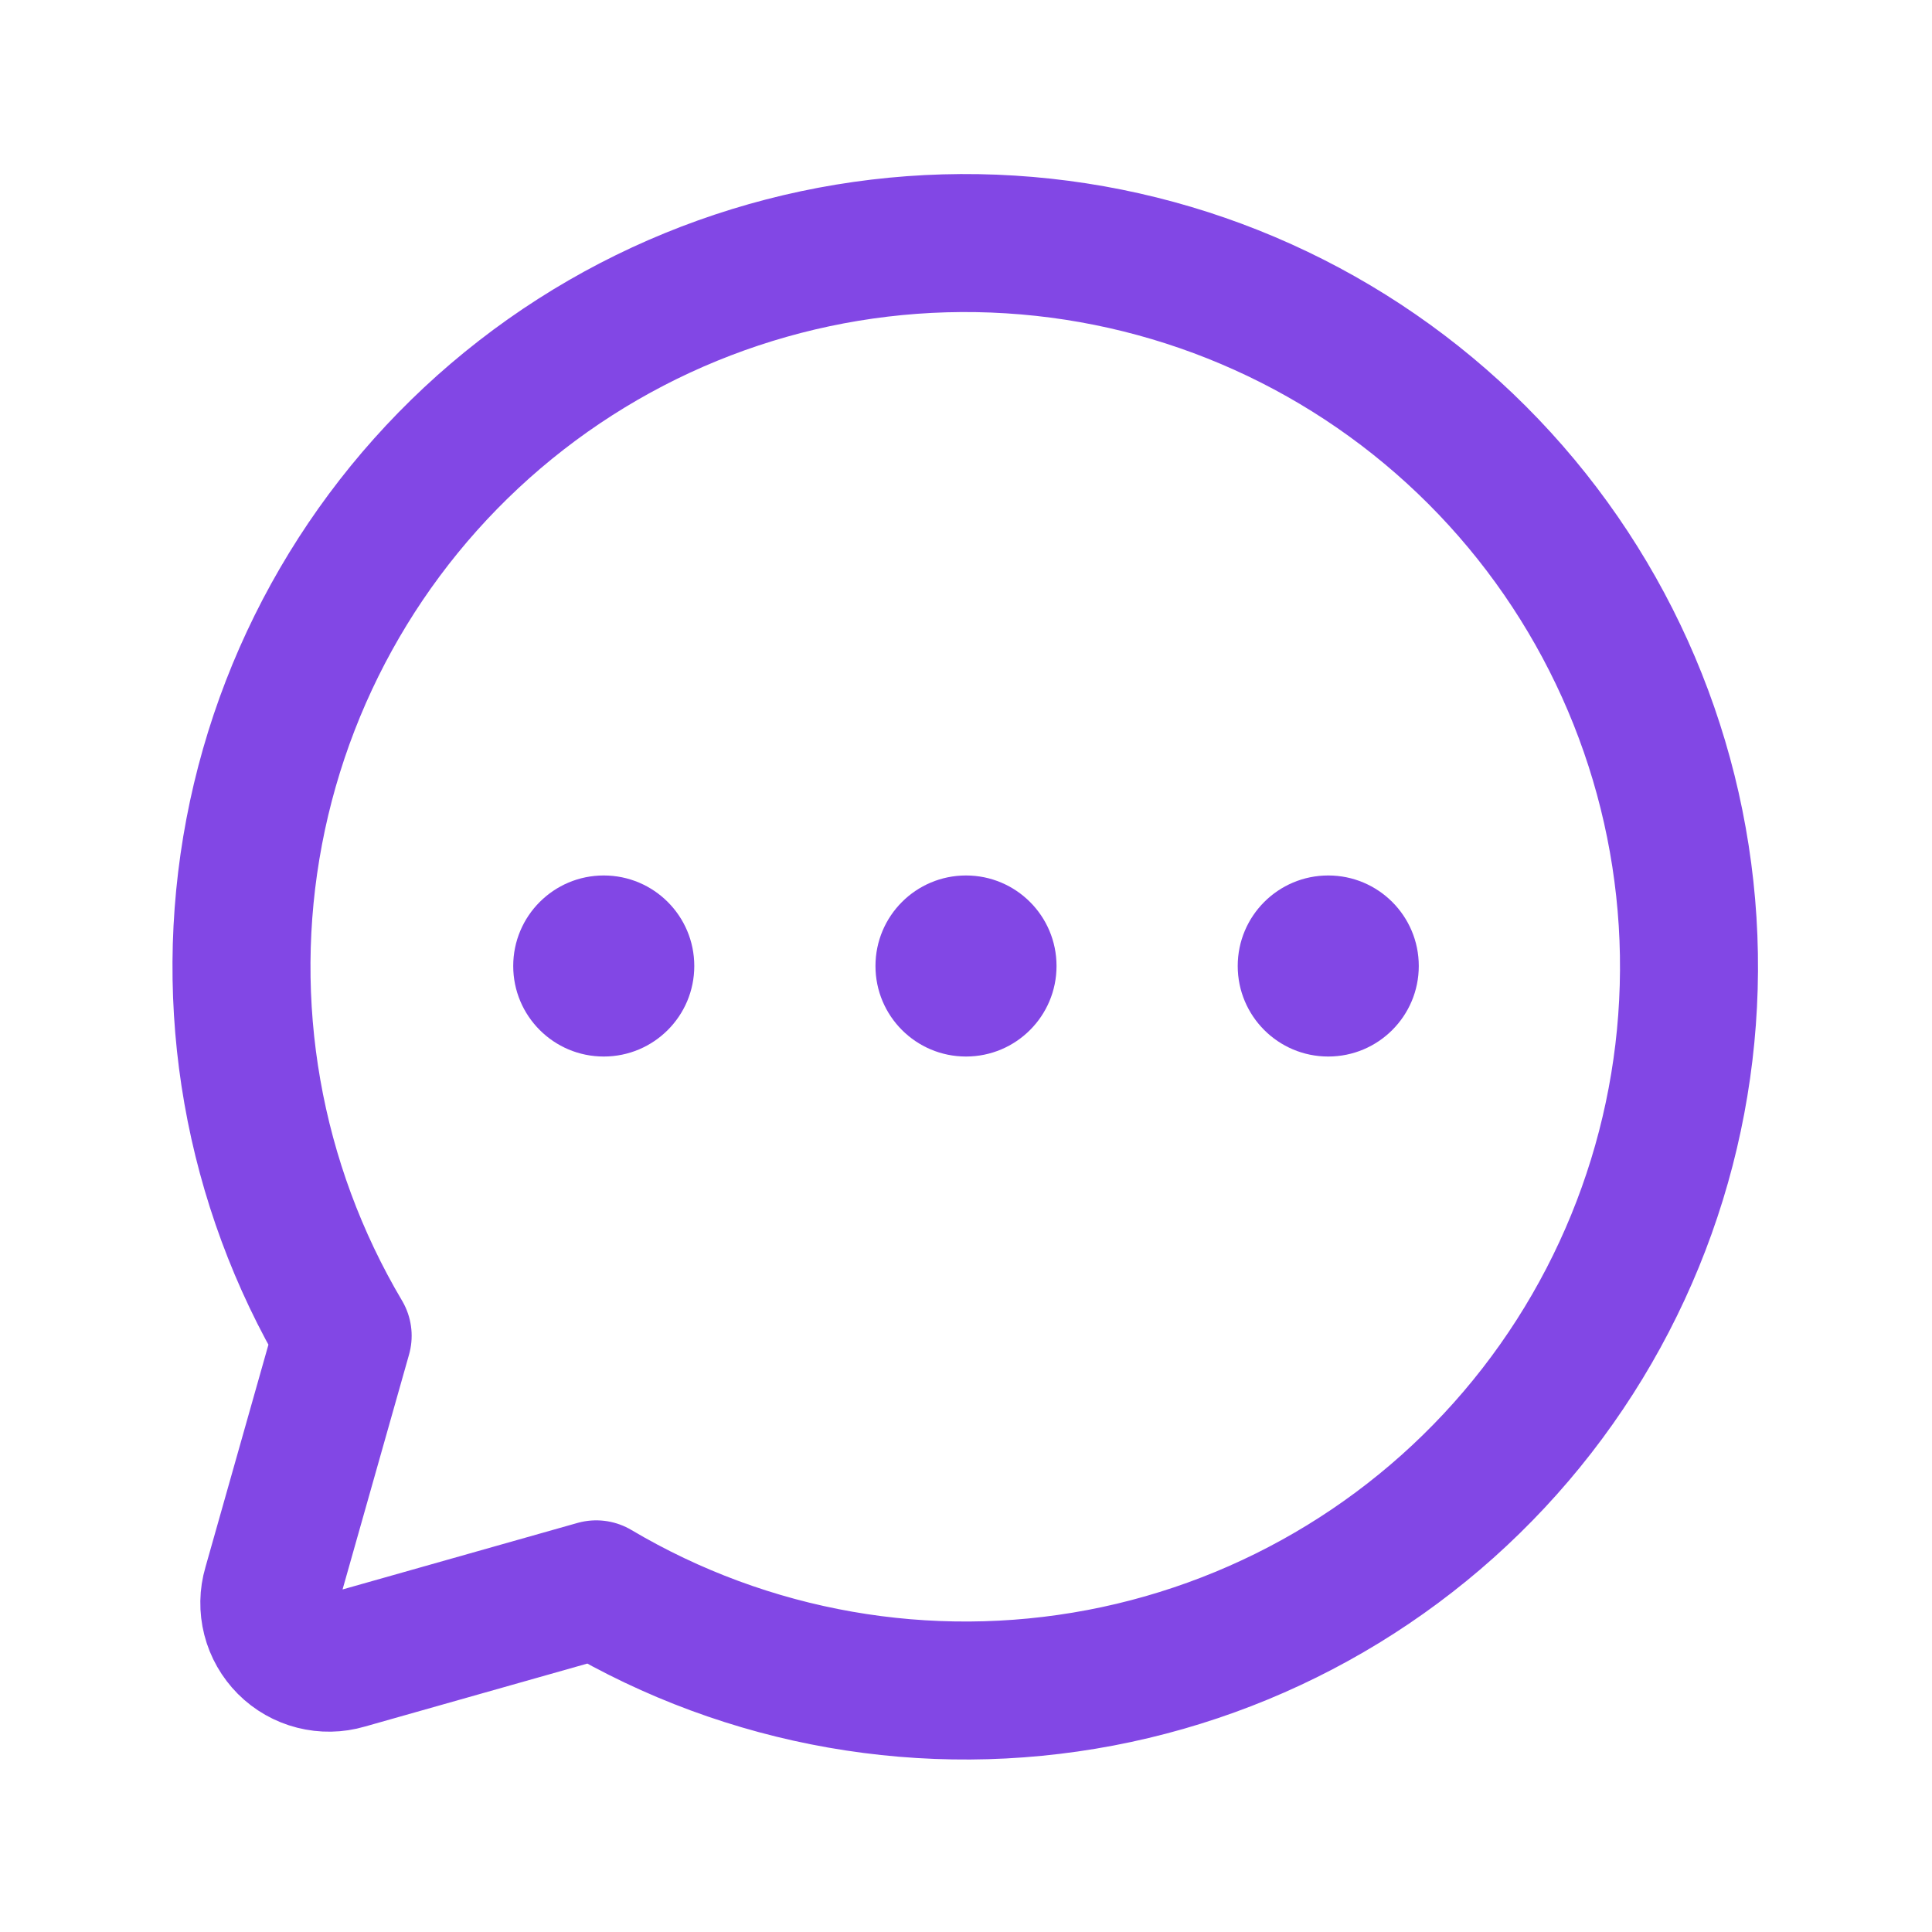 <svg width="28" height="28" viewBox="0 0 28 28" fill="none" xmlns="http://www.w3.org/2000/svg">
<path d="M4.966 19.359C3.663 17.161 3.207 14.563 3.684 12.053C4.161 9.543 5.538 7.293 7.556 5.726C9.574 4.159 12.095 3.383 14.645 3.543C17.195 3.702 19.599 4.787 21.406 6.594C23.213 8.401 24.298 10.805 24.458 13.355C24.617 15.905 23.841 18.426 22.274 20.444C20.707 22.462 18.457 23.839 15.947 24.316C13.437 24.793 10.839 24.337 8.641 23.034L5.01 24.062C4.861 24.106 4.703 24.108 4.553 24.07C4.403 24.032 4.266 23.954 4.156 23.844C4.047 23.734 3.968 23.597 3.93 23.447C3.892 23.297 3.894 23.139 3.938 22.991L4.966 19.359Z" stroke="#8247E5" stroke-width="2" stroke-linecap="round" stroke-linejoin="round"/>
<path d="M14 15.312C14.725 15.312 15.312 14.725 15.312 14C15.312 13.275 14.725 12.688 14 12.688C13.275 12.688 12.688 13.275 12.688 14C12.688 14.725 13.275 15.312 14 15.312Z" fill="#8247E5"/>
<path d="M8.75 15.312C9.475 15.312 10.062 14.725 10.062 14C10.062 13.275 9.475 12.688 8.75 12.688C8.025 12.688 7.438 13.275 7.438 14C7.438 14.725 8.025 15.312 8.75 15.312Z" fill="#8247E5"/>
<path d="M19.25 15.312C19.975 15.312 20.562 14.725 20.562 14C20.562 13.275 19.975 12.688 19.25 12.688C18.525 12.688 17.938 13.275 17.938 14C17.938 14.725 18.525 15.312 19.25 15.312Z" fill="#8247E5"/>
</svg>
